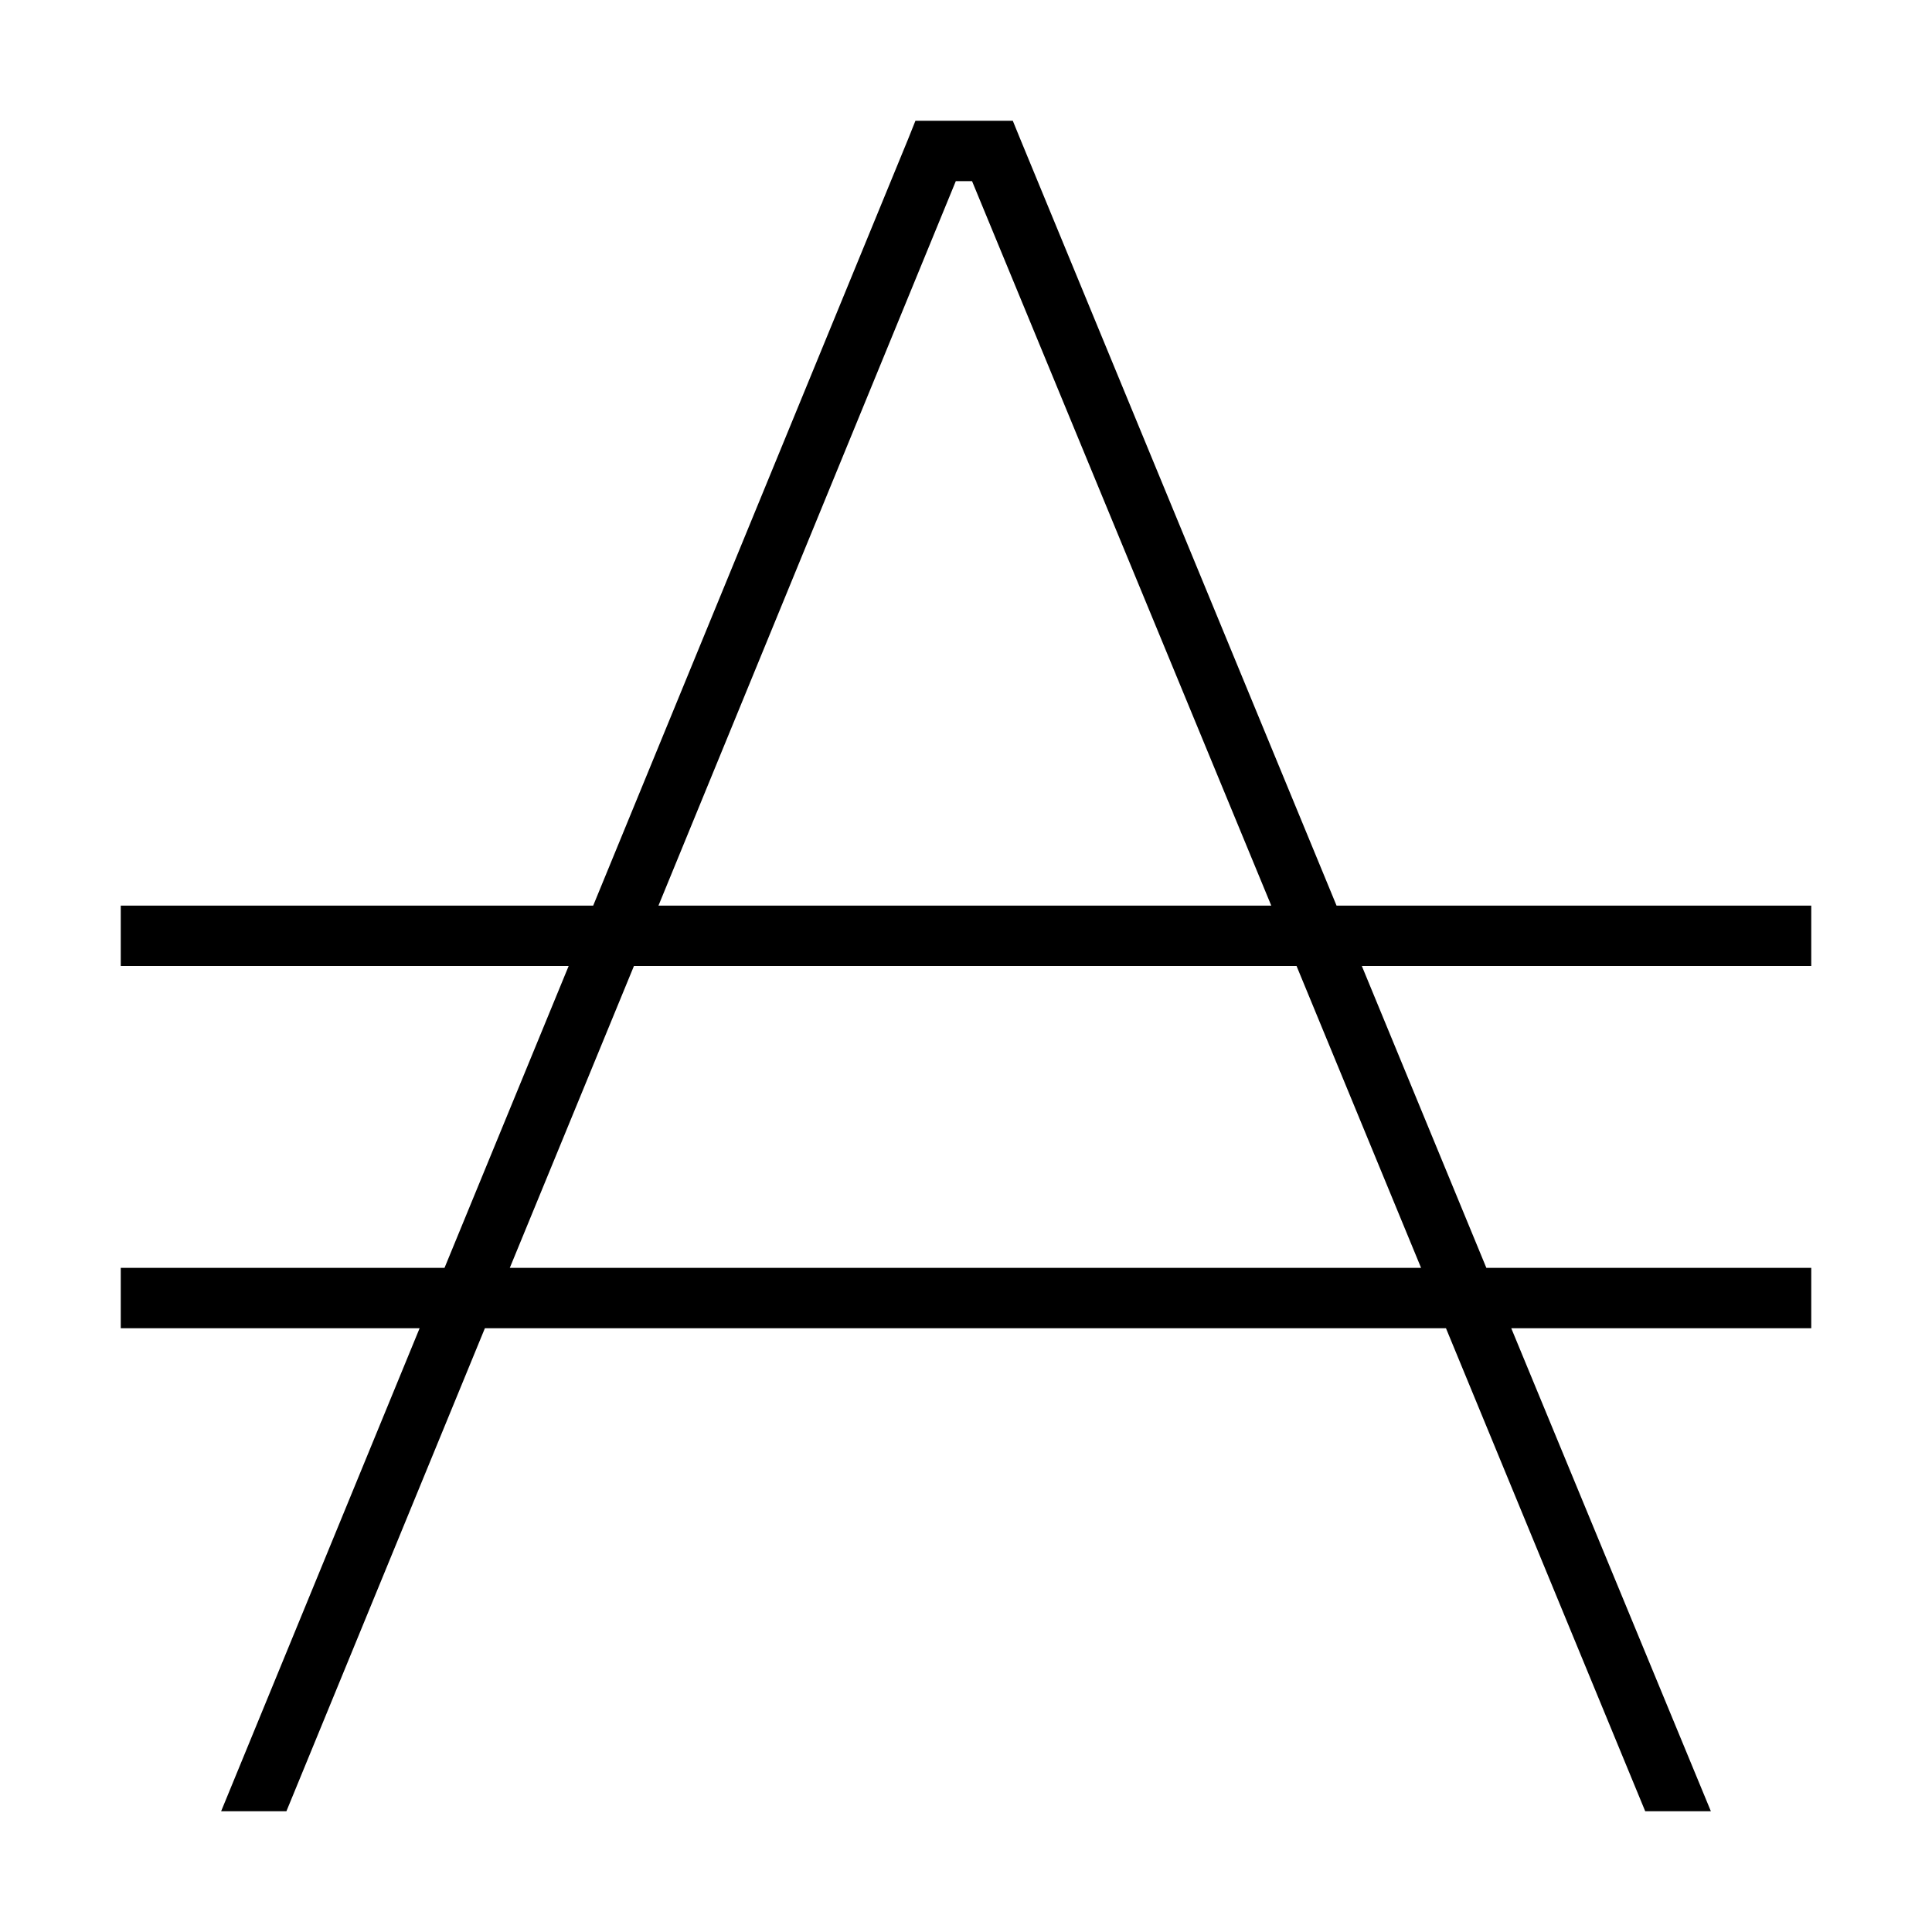 <svg xmlns="http://www.w3.org/2000/svg" width="24" height="24" viewBox="0 0 448 512"><path d="M210.6 32l5.4 0 15 0 5.4 0 2 4.9L322.2 240 440 240l8 0 0 16-8 0-111.1 0 33 80 78.1 0 8 0 0 16-8 0-71.5 0 52.9 128L404 480 351.2 352 96.5 352 43.9 480l-17.3 0L79.2 352 8 352l-8 0 0-16 8 0 77.8 0 32.9-80L8 256l-8 0 0-16 8 0 117.2 0L208.6 37l2-5zm15 16l-4.3 0L142.5 240l162.4 0L225.6 48zM103.1 336l241.5 0-33-80-175.6 0-32.9 80z"/></svg>